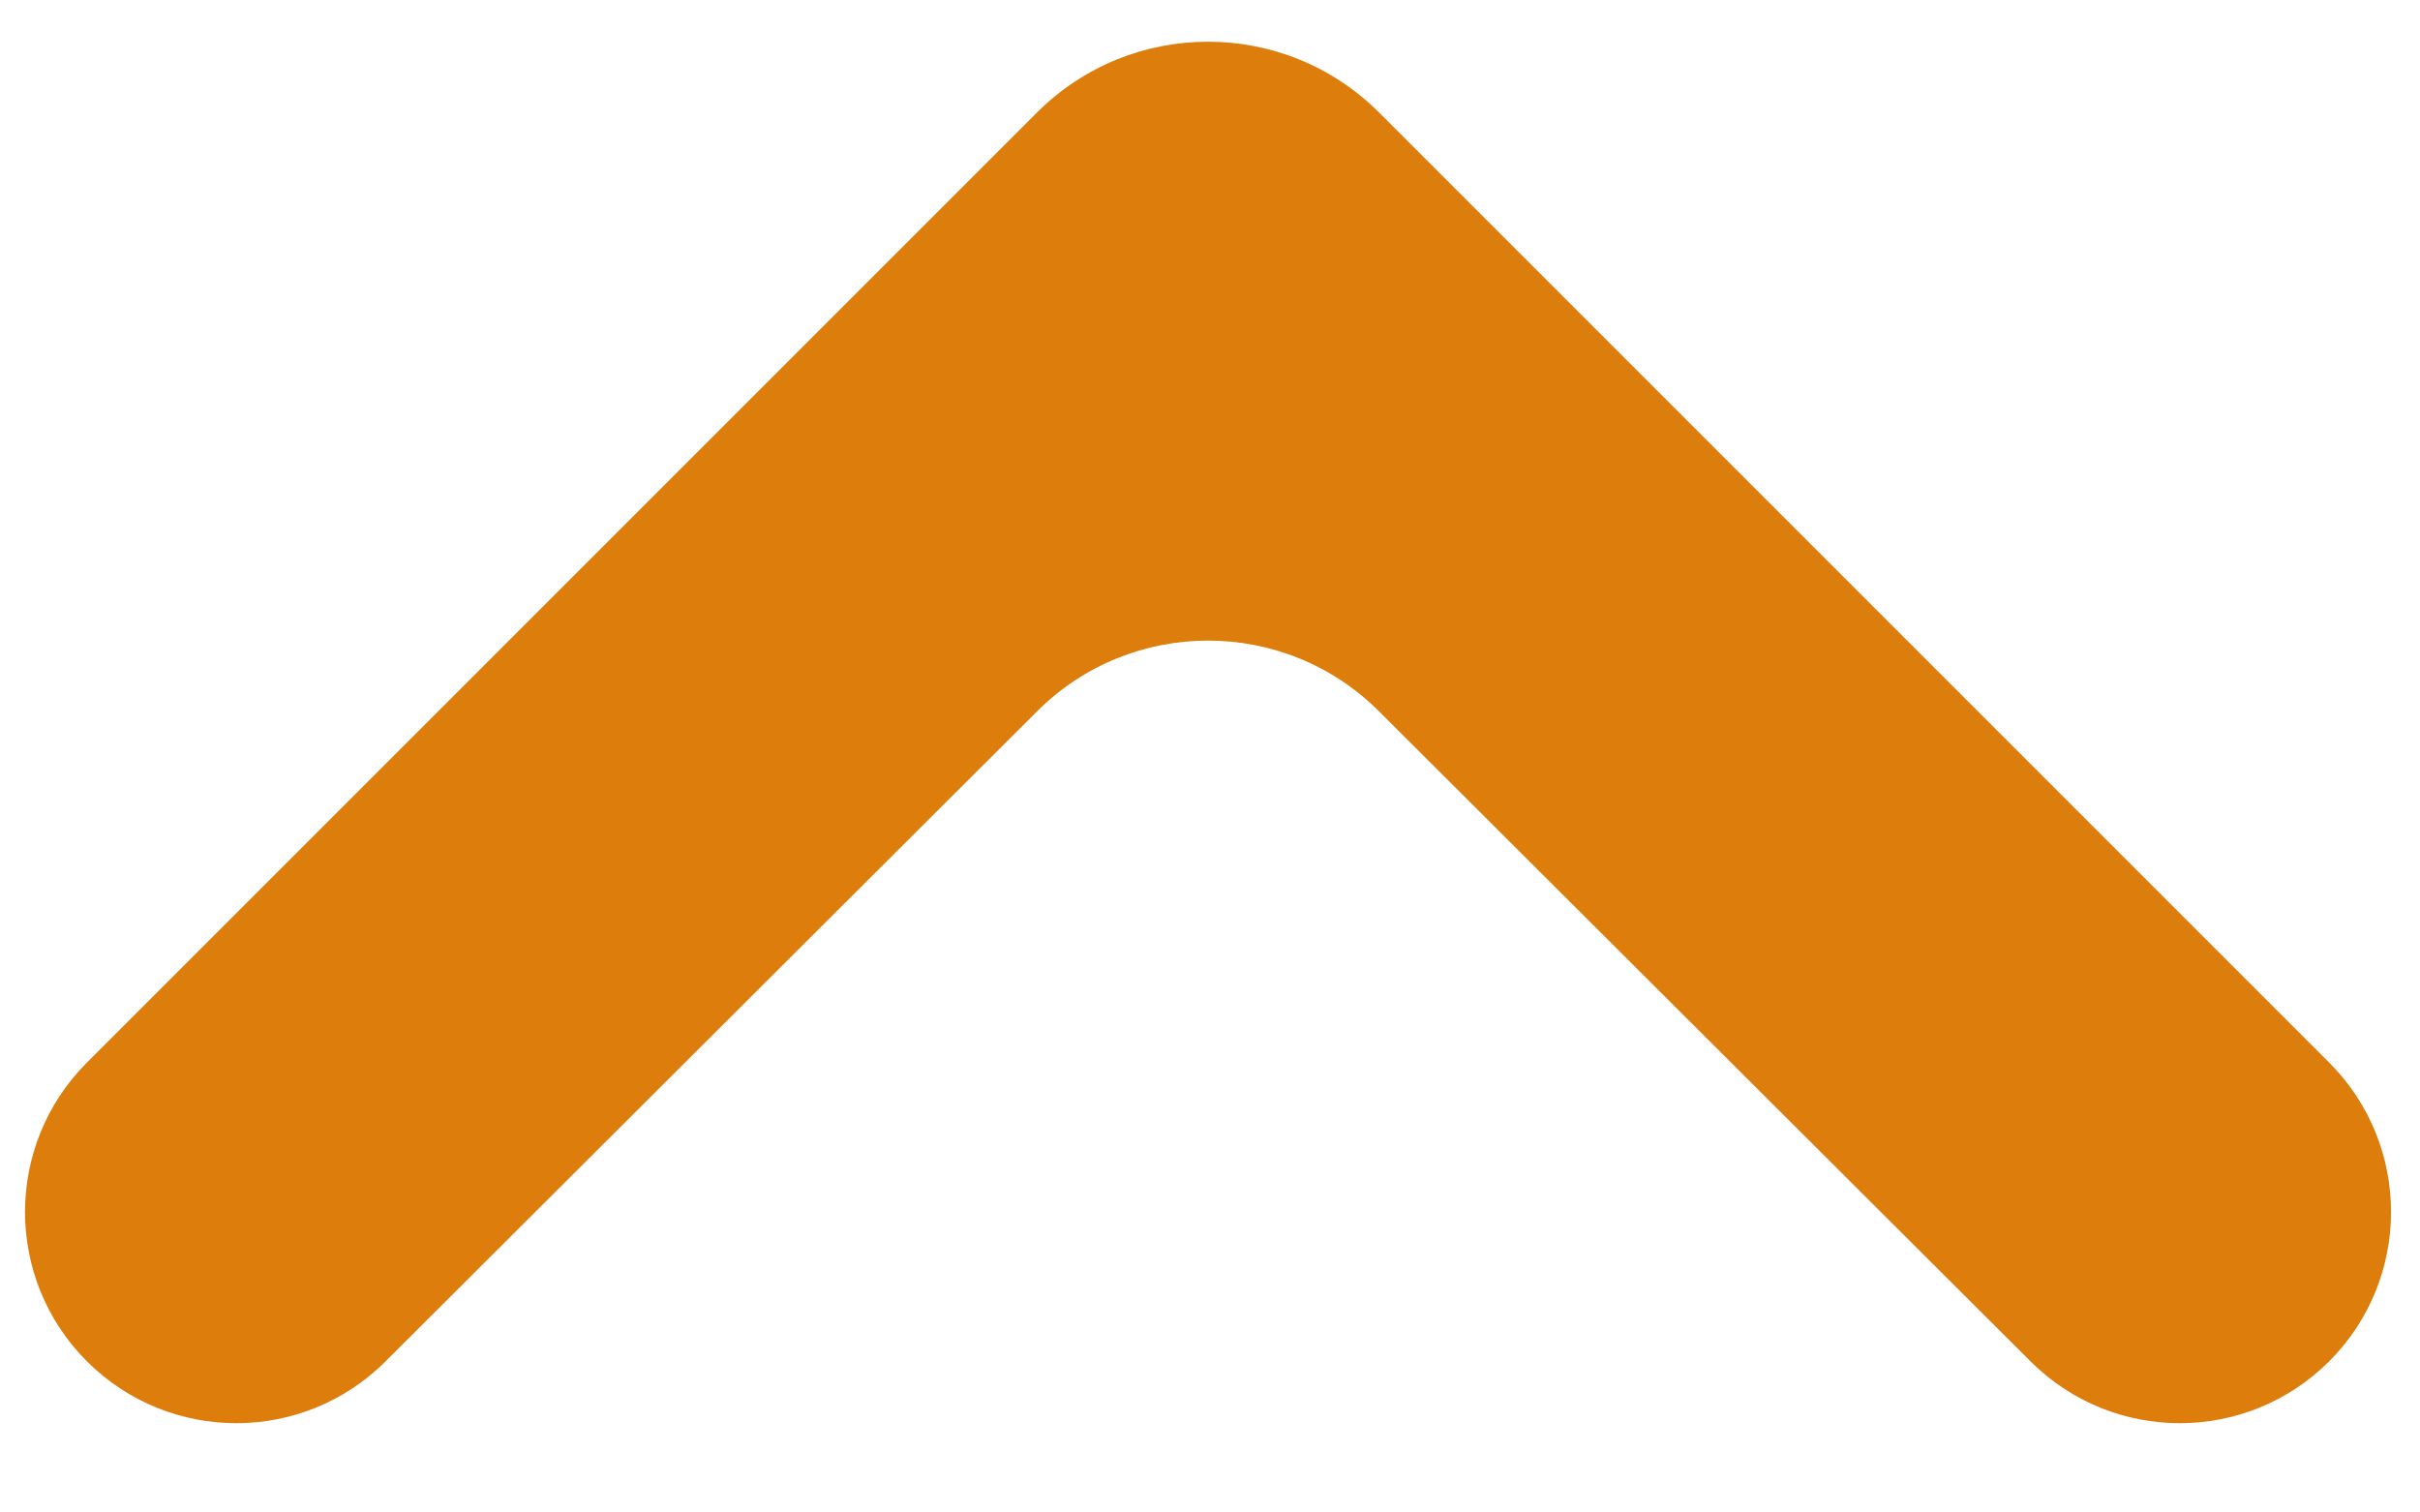 <svg width="40" height="25" viewBox="0 0 40 25" xmlns="http://www.w3.org/2000/svg">
    <path d="M1.436 22.501C2.799 23.864 5.007 23.865 6.371 22.504L17.142 11.757C18.704 10.199 21.232 10.199 22.793 11.757L33.564 22.504C34.928 23.865 37.136 23.864 38.499 22.501C39.862 21.138 39.862 18.927 38.499 17.564L22.796 1.861C21.234 0.299 18.701 0.299 17.139 1.861L1.436 17.564C0.073 18.927 0.073 21.138 1.436 22.501Z" fill="#DC7D0C"/>
</svg>
